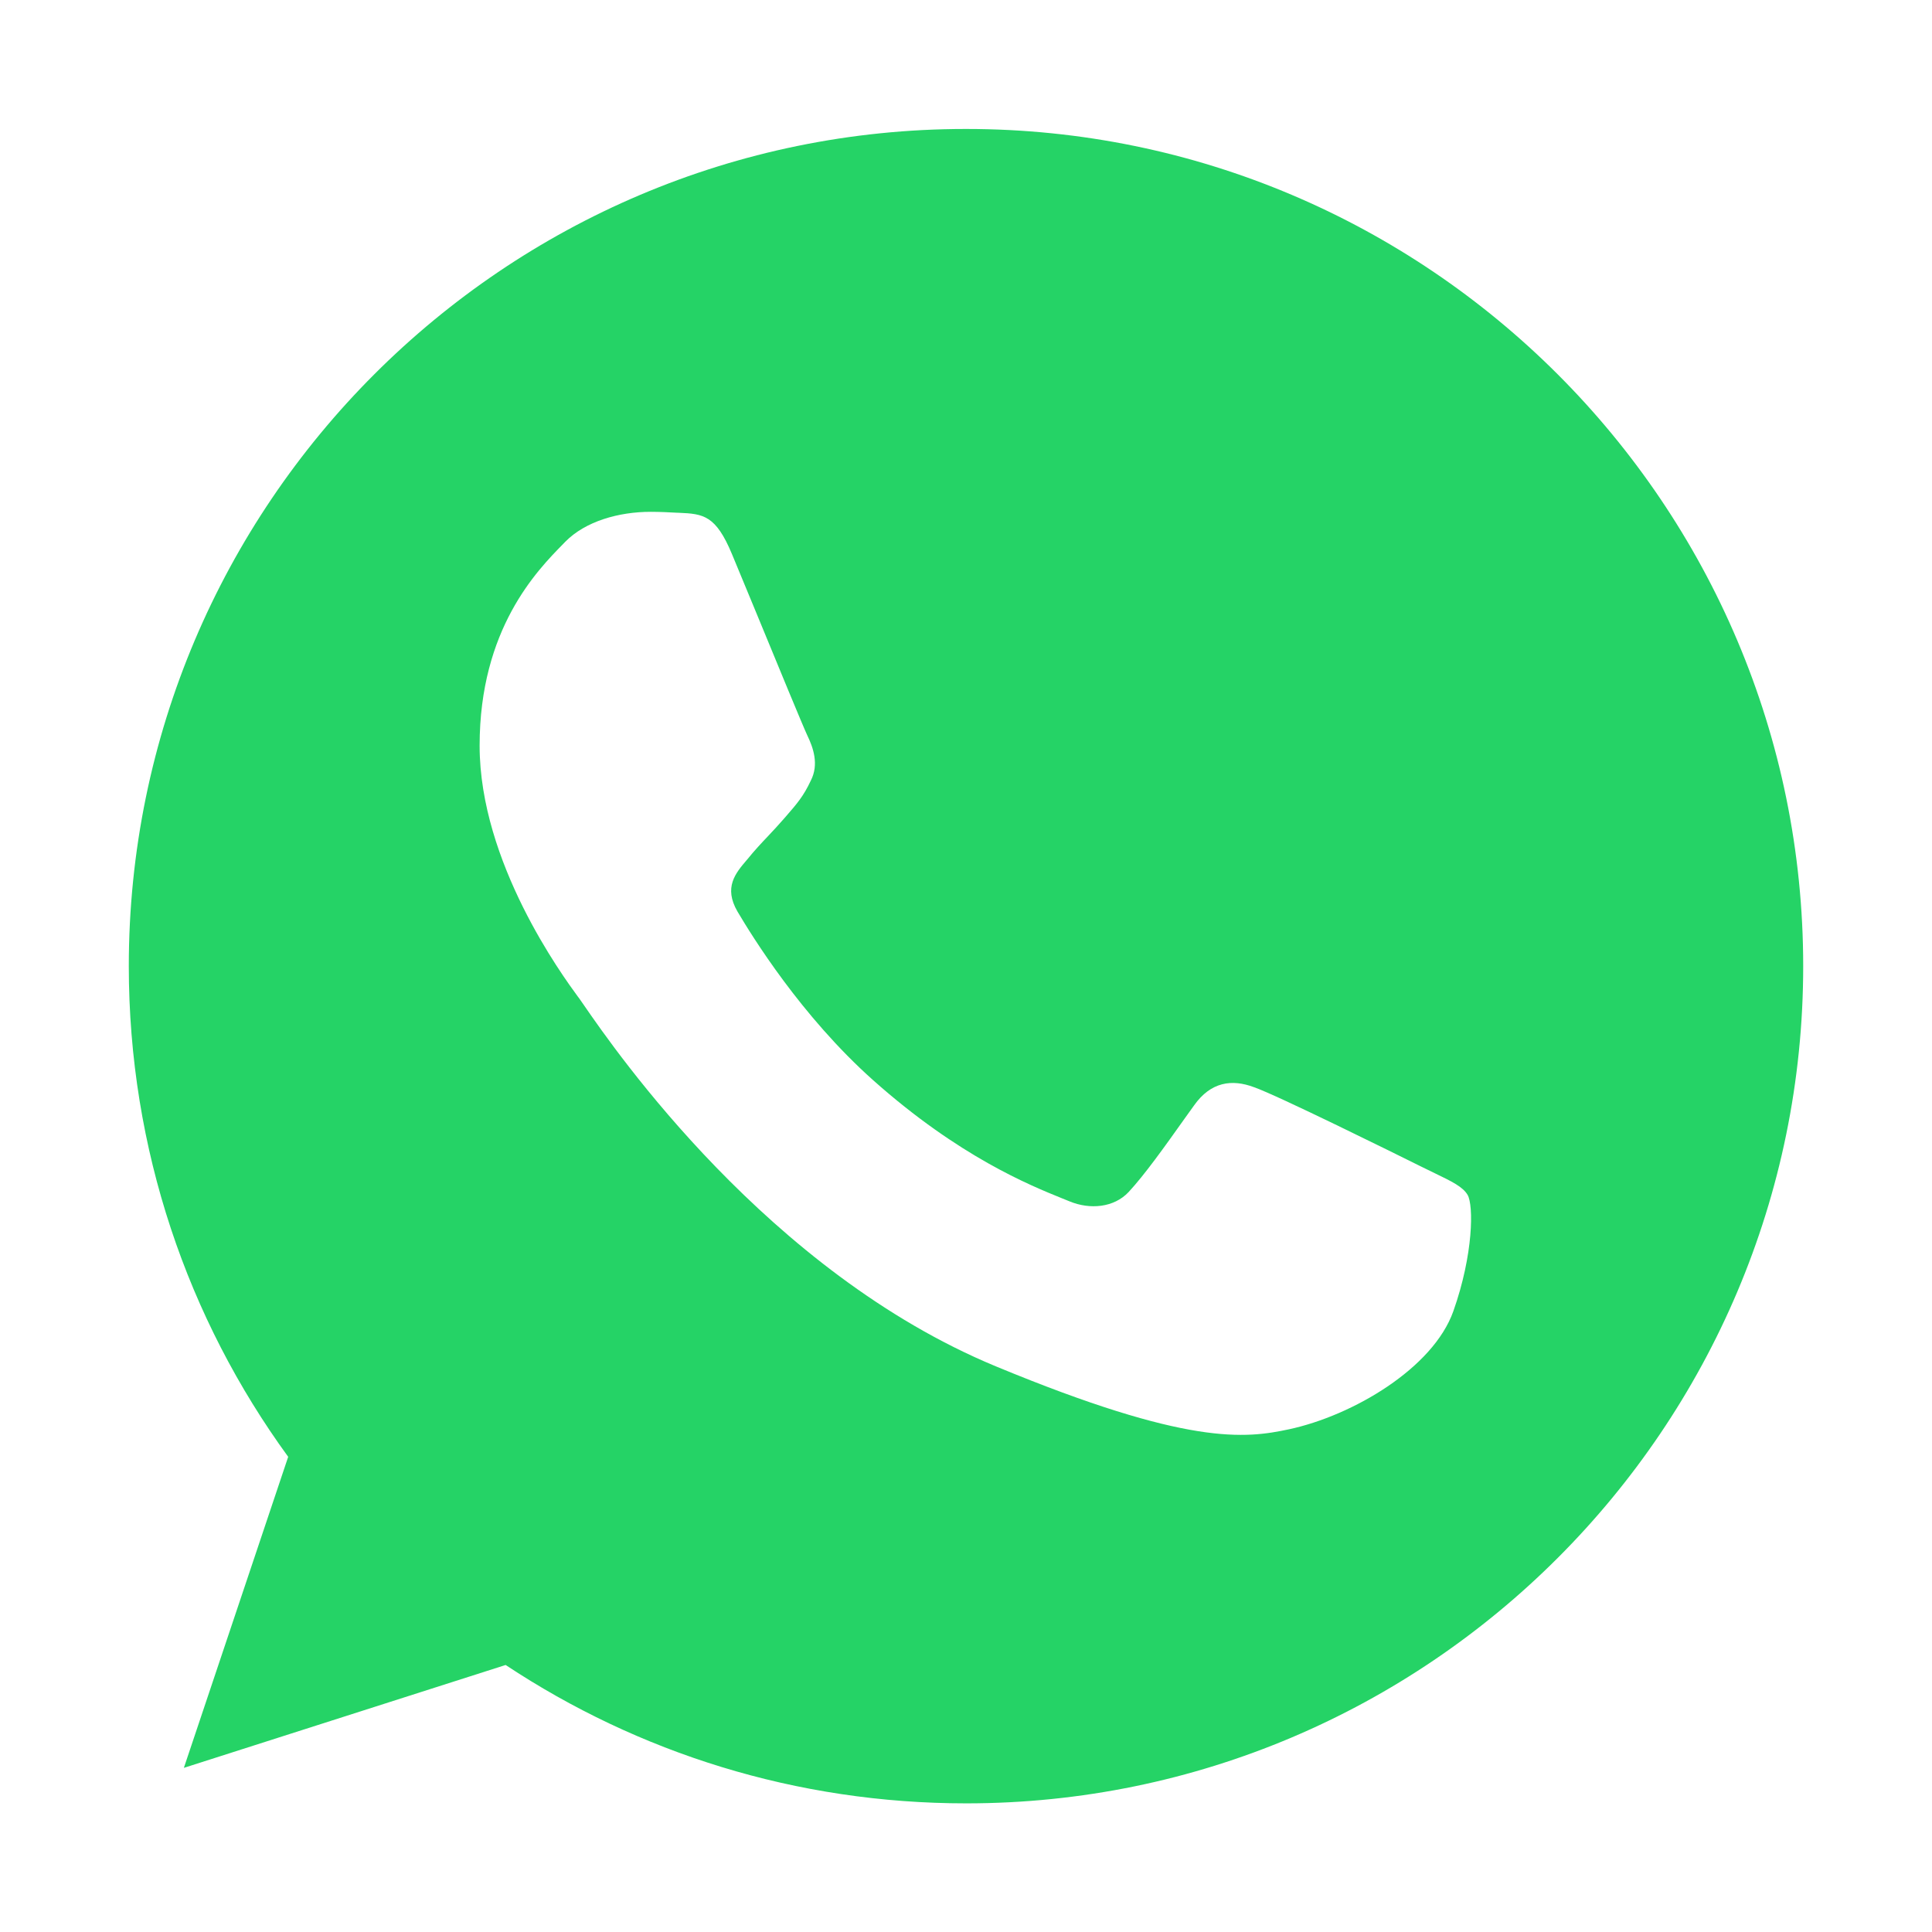 <svg width="24" height="24" viewBox="0 0 24 24" fill="none" xmlns="http://www.w3.org/2000/svg">
<path fill-rule="evenodd" clip-rule="evenodd" d="M11.997 1.602H12.003C17.737 1.602 22.4 6.267 22.4 12.002C22.4 17.736 17.737 22.402 12.003 22.402C9.887 22.402 7.926 21.772 6.281 20.683L2.284 21.961L3.58 18.097C2.333 16.385 1.6 14.277 1.6 12.002C1.6 6.266 6.263 1.602 11.997 1.602ZM16.013 17.755C16.807 17.584 17.803 16.996 18.054 16.288C18.305 15.578 18.305 14.973 18.232 14.845C18.173 14.743 18.034 14.676 17.827 14.576C17.773 14.55 17.714 14.521 17.651 14.49C17.346 14.338 15.86 13.603 15.579 13.506C15.303 13.402 15.041 13.438 14.833 13.732C14.793 13.787 14.754 13.843 14.714 13.898C14.463 14.251 14.221 14.591 14.02 14.808C13.837 15.003 13.538 15.028 13.287 14.924C13.26 14.913 13.228 14.9 13.193 14.886C12.796 14.725 11.915 14.37 10.848 13.42C9.949 12.619 9.338 11.622 9.161 11.323C8.987 11.023 9.137 10.847 9.275 10.685C9.278 10.682 9.28 10.679 9.283 10.676C9.372 10.565 9.459 10.473 9.546 10.381C9.608 10.315 9.671 10.248 9.735 10.174C9.745 10.163 9.754 10.152 9.763 10.142C9.899 9.985 9.981 9.892 10.072 9.697C10.176 9.495 10.102 9.287 10.028 9.134C9.977 9.026 9.662 8.262 9.392 7.606C9.276 7.326 9.168 7.065 9.093 6.884C8.892 6.401 8.738 6.383 8.433 6.37C8.423 6.37 8.414 6.369 8.404 6.369C8.308 6.364 8.201 6.358 8.084 6.358C7.687 6.358 7.272 6.475 7.021 6.731C7.012 6.74 7.003 6.75 6.994 6.759C6.673 7.086 5.958 7.813 5.958 9.263C5.958 10.715 6.988 12.12 7.179 12.381C7.184 12.388 7.189 12.394 7.193 12.399C7.204 12.415 7.226 12.446 7.257 12.491C7.646 13.055 9.543 15.801 12.37 16.973C14.76 17.963 15.47 17.871 16.013 17.755Z" fill="#25D366"/>
</svg>
